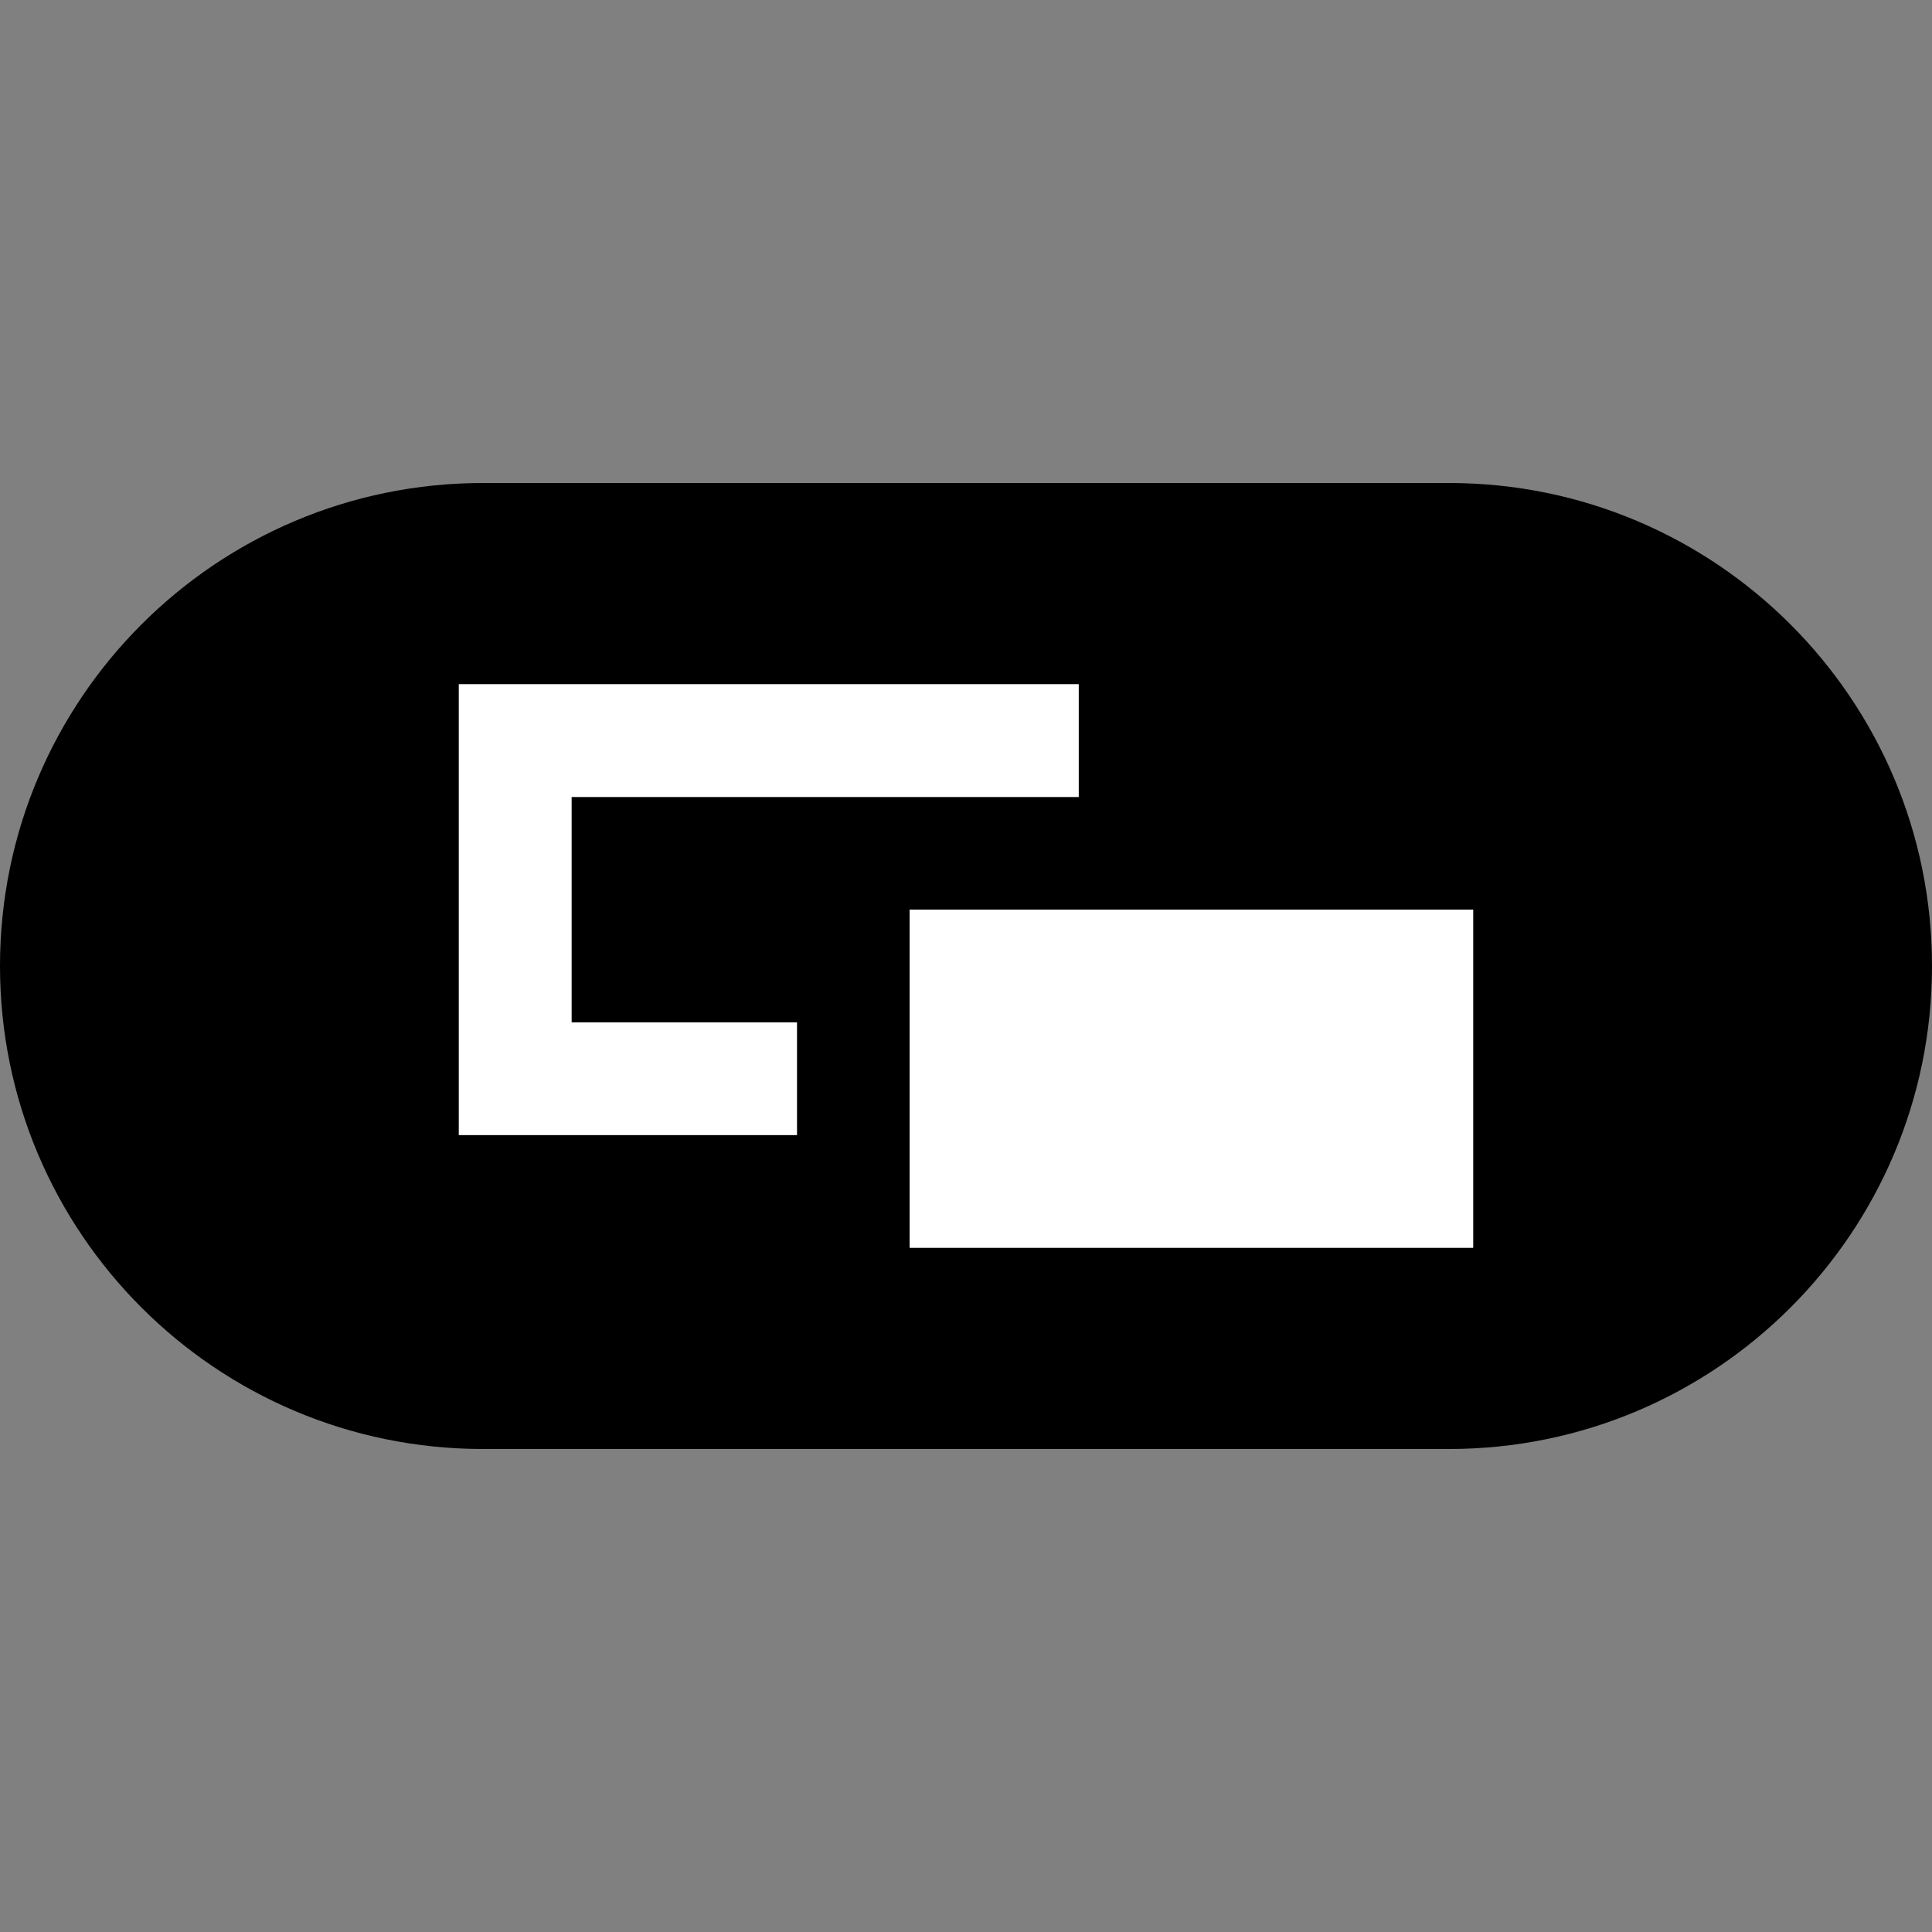 <svg width="64" height="64" viewBox="0 0 64 64" fill="none" xmlns="http://www.w3.org/2000/svg">
<rect x="0" y="0" width="64" height="64" fill="#808080" stroke="none"/>
<path fill-rule="evenodd" clip-rule="evenodd" d="M16 16C7.163 16 0 23.163 0 32C0 40.837 7.163 48 16 48H48C56.837 48 64 40.837 64 32C64 23.163 56.837 16 48 16H16ZM15.2 22.667H35.733V26.4H18.933V33.867H26.4V37.6H15.2V22.667ZM30.133 30.133H48.8V41.333H30.133V30.133Z" fill="black"/>
<path fill-rule="evenodd" clip-rule="evenodd" d="M35.733 22.667H15.2V37.6H26.4V33.867H18.933V26.4H35.733V22.667ZM48.8 30.133H30.133V41.333H48.8V30.133Z" fill="white"/>
</svg>
